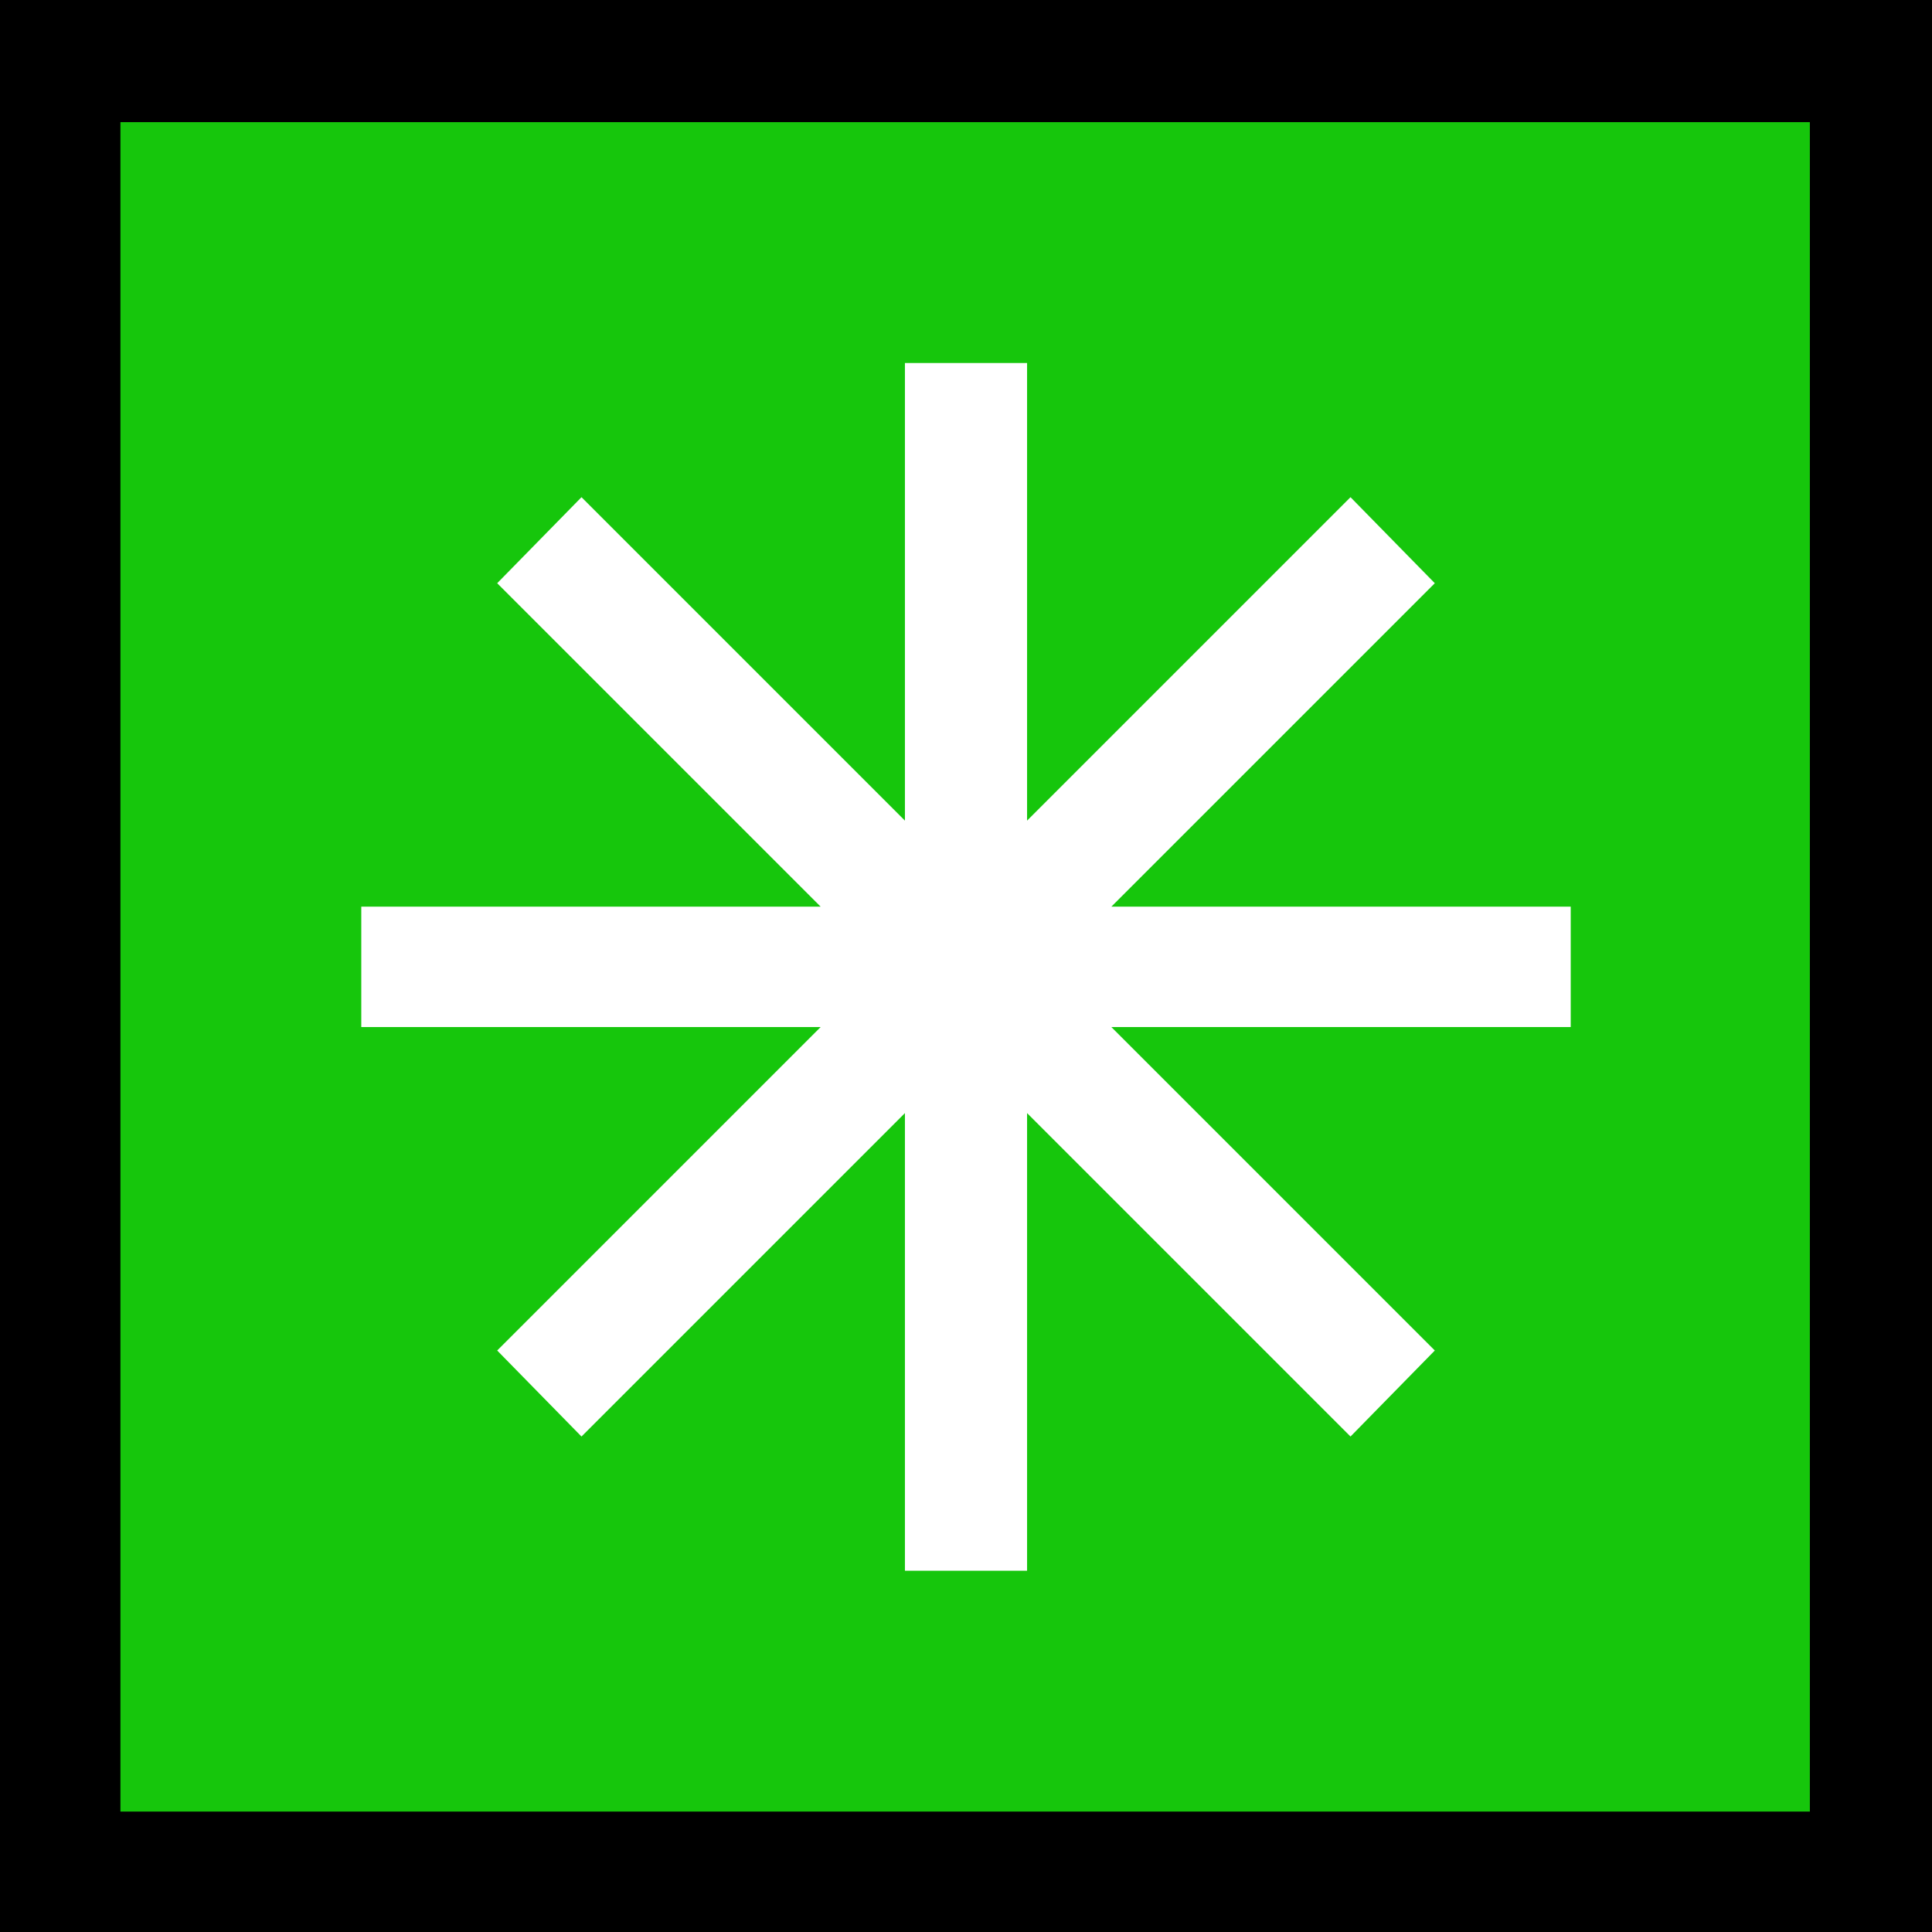<?xml version="1.0" encoding="UTF-8" standalone="no"?>
<svg
   width="16.845"
   height="16.845"
   viewBox="0 0 16.845 16.845"
   version="1.1"
   xml:space="preserve"
   style="clip-rule:evenodd;fill-rule:evenodd;stroke-linejoin:round;stroke-miterlimit:2"
   id="svg20568"
   sodipodi:docname="emojis.svg"
   xmlns:inkscape="http://www.inkscape.org/namespaces/inkscape"
   xmlns:sodipodi="http://sodipodi.sourceforge.net/DTD/sodipodi-0.dtd"
   xmlns="http://www.w3.org/2000/svg"
   xmlns:svg="http://www.w3.org/2000/svg"><rect x="0" y="0" width="16.845" height="16.845" fill="#808080" stroke="none"/><defs
     id="defs20572" /><sodipodi:namedview
     id="namedview20570"
     pagecolor="#505050"
     bordercolor="#eeeeee"
     borderopacity="1"
     inkscape:pageshadow="0"
     inkscape:pageopacity="0"
     inkscape:pagecheckerboard="0" /><g
     transform="matrix(0.24,0,0,0.24,-551.031,-975.561)"
     id="g20566"><g
       transform="matrix(62.5,0,0,62.5,2288.15,4121.9)"
       id="g19294"><rect
         x="0.125"
         y="-0.913"
         width="1.123"
         height="1.123"
         style="fill-rule:nonzero"
         id="rect19288" /><rect
         x="0.195"
         y="-0.842"
         width="0.982"
         height="0.982"
         style="fill:#16c60c;fill-rule:nonzero"
         id="rect19290" /><path
         d="m 1.038,-0.386 v 0.07 H 0.771 L 0.959,-0.128 0.91,-0.078 0.722,-0.266 V 0 H 0.651 V -0.266 L 0.463,-0.078 0.414,-0.128 0.602,-0.316 H 0.335 v -0.07 h 0.267 l -0.188,-0.188 0.049,-0.05 0.188,0.188 v -0.266 h 0.071 v 0.266 l 0.188,-0.188 0.049,0.05 -0.188,0.188 z"
         style="fill:#ffffff;fill-rule:nonzero"
         id="path19292" /></g></g></svg>
